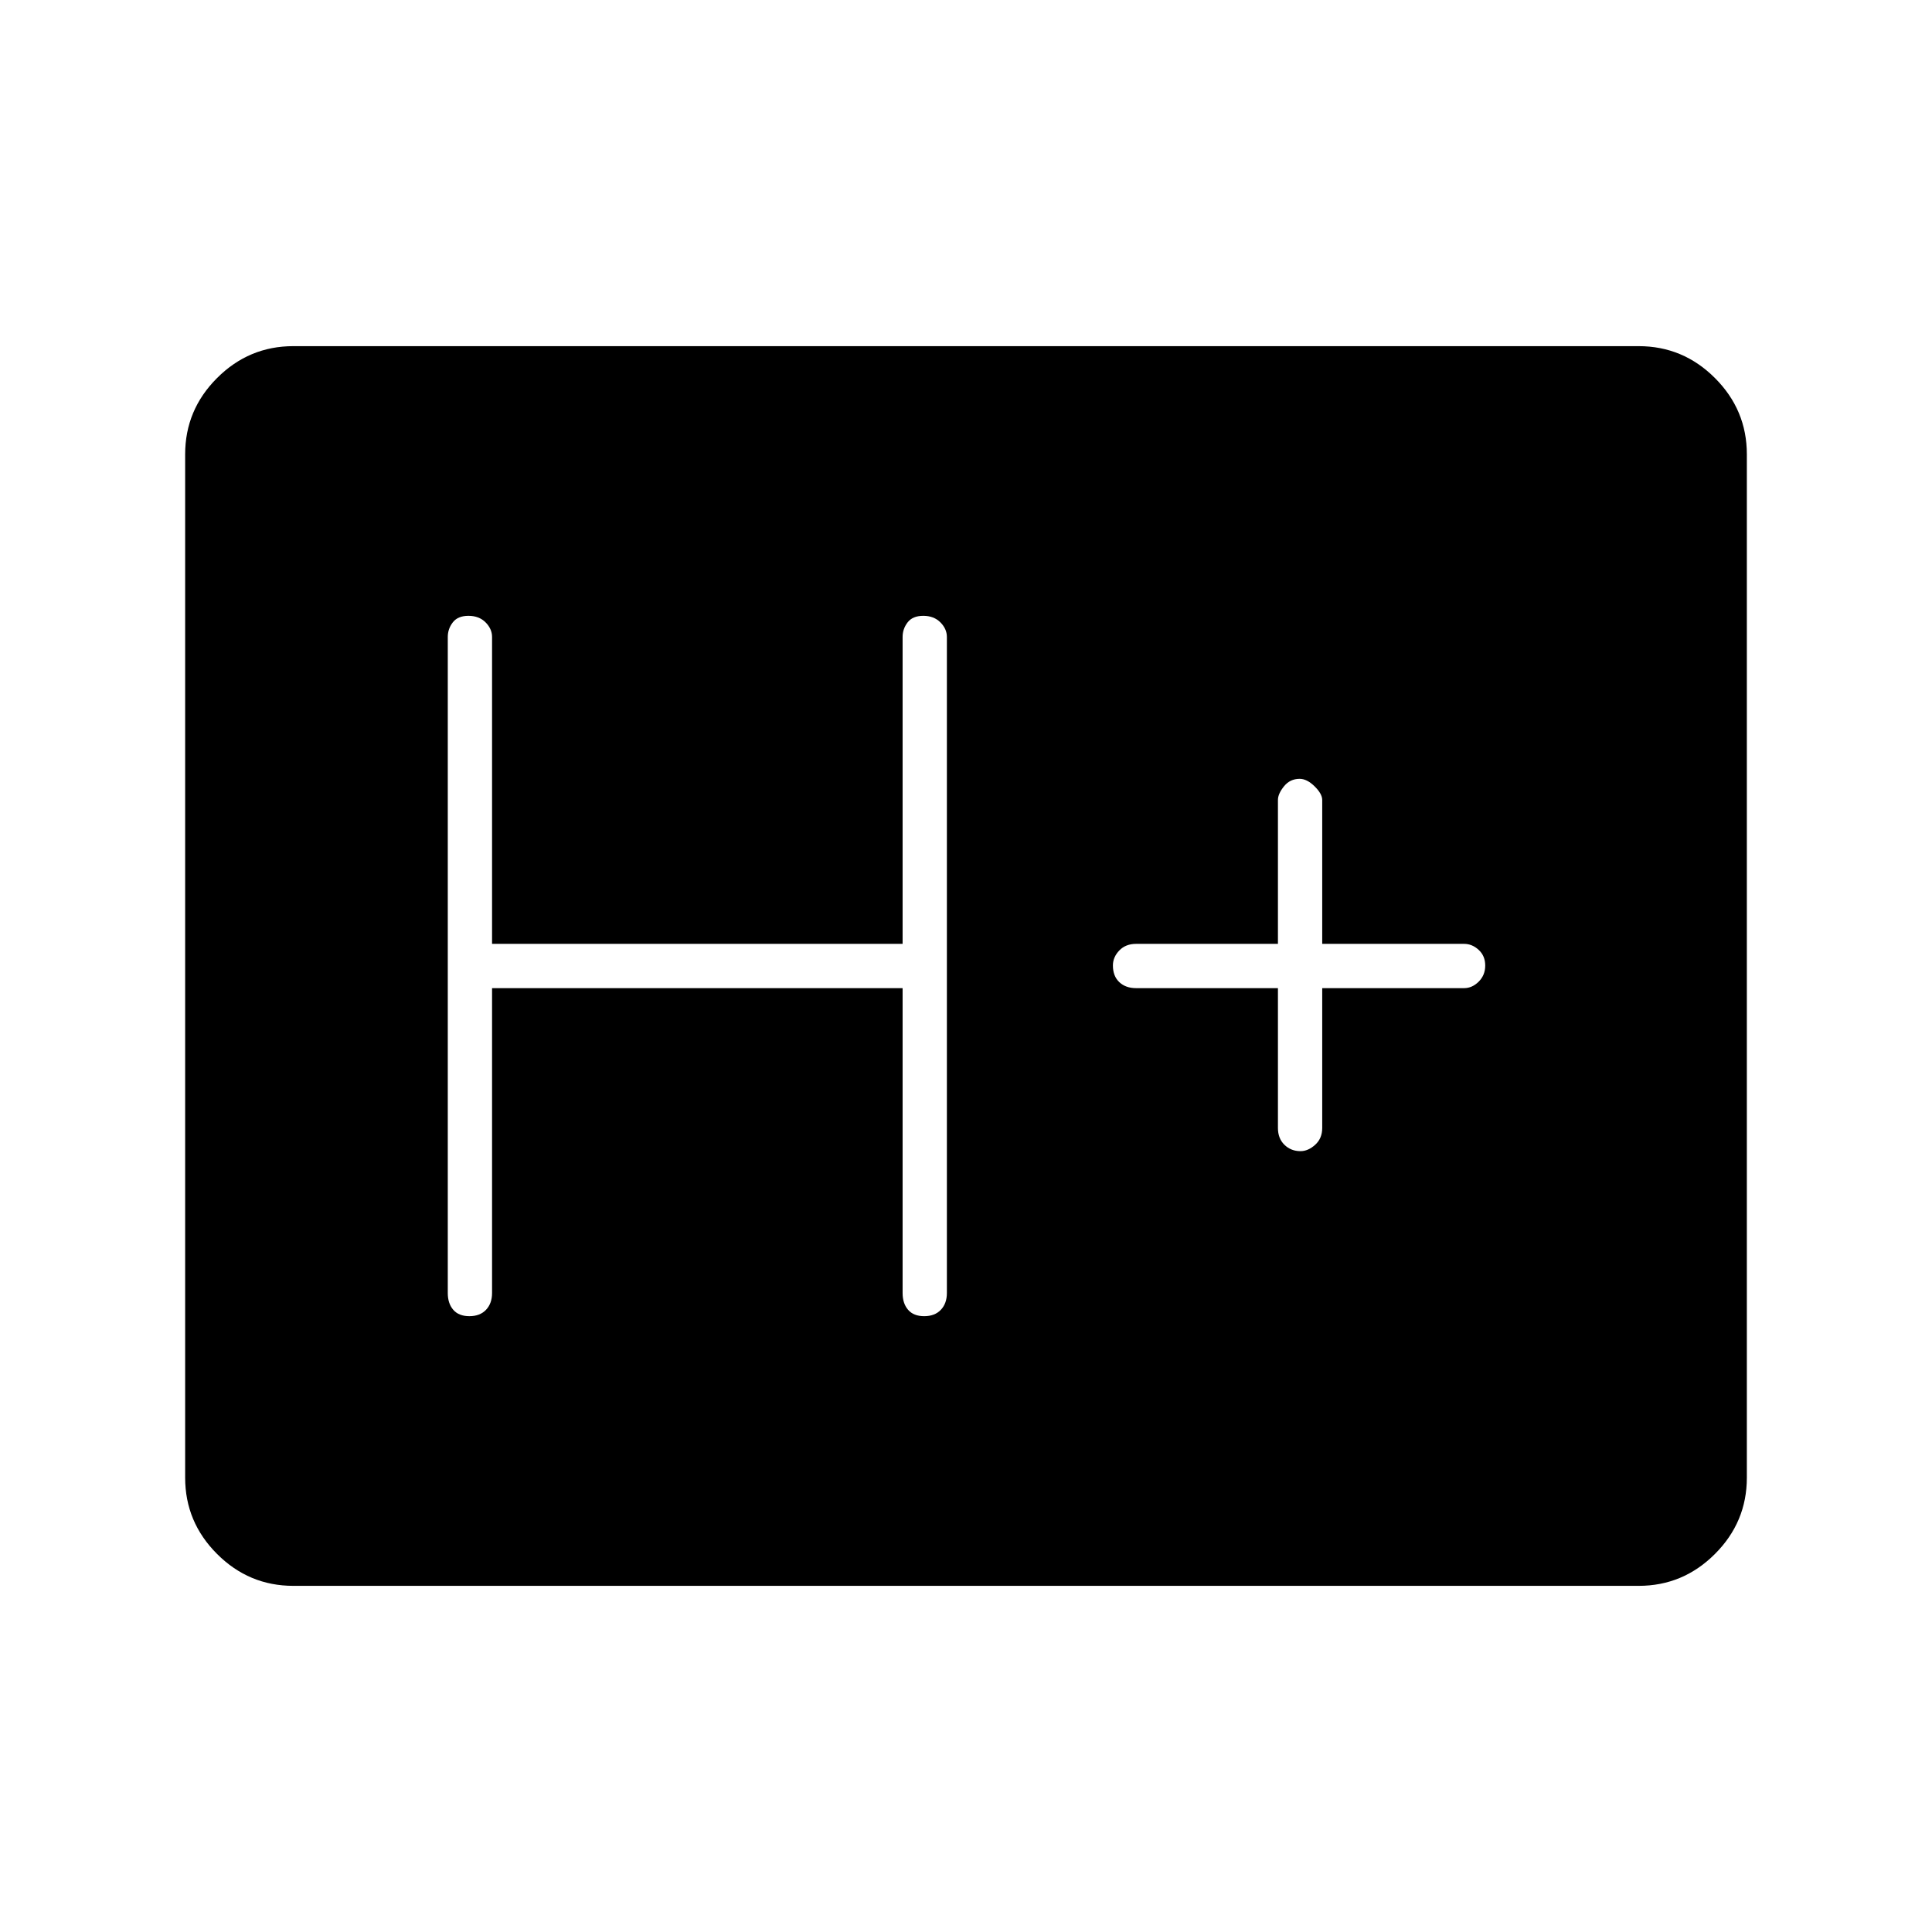 <svg xmlns="http://www.w3.org/2000/svg" height="48" viewBox="0 -960 960 960" width="48"><path d="M145.75-172q-22.06 0-37.9-15.85Q92-203.69 92-225.76v-508.48q0-22.07 15.85-37.91Q123.69-788 145.75-788h668.5q22.06 0 37.9 15.85Q868-756.31 868-734.24v508.48q0 22.07-15.85 37.91Q836.31-172 814.25-172h-668.5Zm98.75-297h204v151.5q0 5.18 2.73 8.34t8 3.16q5.27 0 8.27-3.16t3-8.34v-326q0-4.02-3.23-7.26t-8.5-3.24q-5.27 0-7.77 3.24t-2.5 7.26V-491h-204v-152.5q0-4.02-3.23-7.26t-8.5-3.24q-5.27 0-7.77 3.24t-2.5 7.26v326q0 5.18 2.73 8.34t8 3.16q5.27 0 8.27-3.16t3-8.34V-469Zm390.5 0v69.5q0 5.18 3.22 8.34 3.23 3.16 7.99 3.16 3.79 0 7.29-3.16t3.5-8.34V-469h70.5q4.02 0 7.26-3.23t3.24-8q0-4.77-3.24-7.77t-7.26-3H657v-71.5q0-3.05-3.79-6.78-3.78-3.72-7.42-3.72-4.79 0-7.79 3.72-3 3.73-3 6.78v71.5h-70.5q-5.17 0-8.34 3.3-3.16 3.31-3.16 7.43 0 5.27 3.16 8.27 3.17 3 8.34 3H635Z"/></svg>